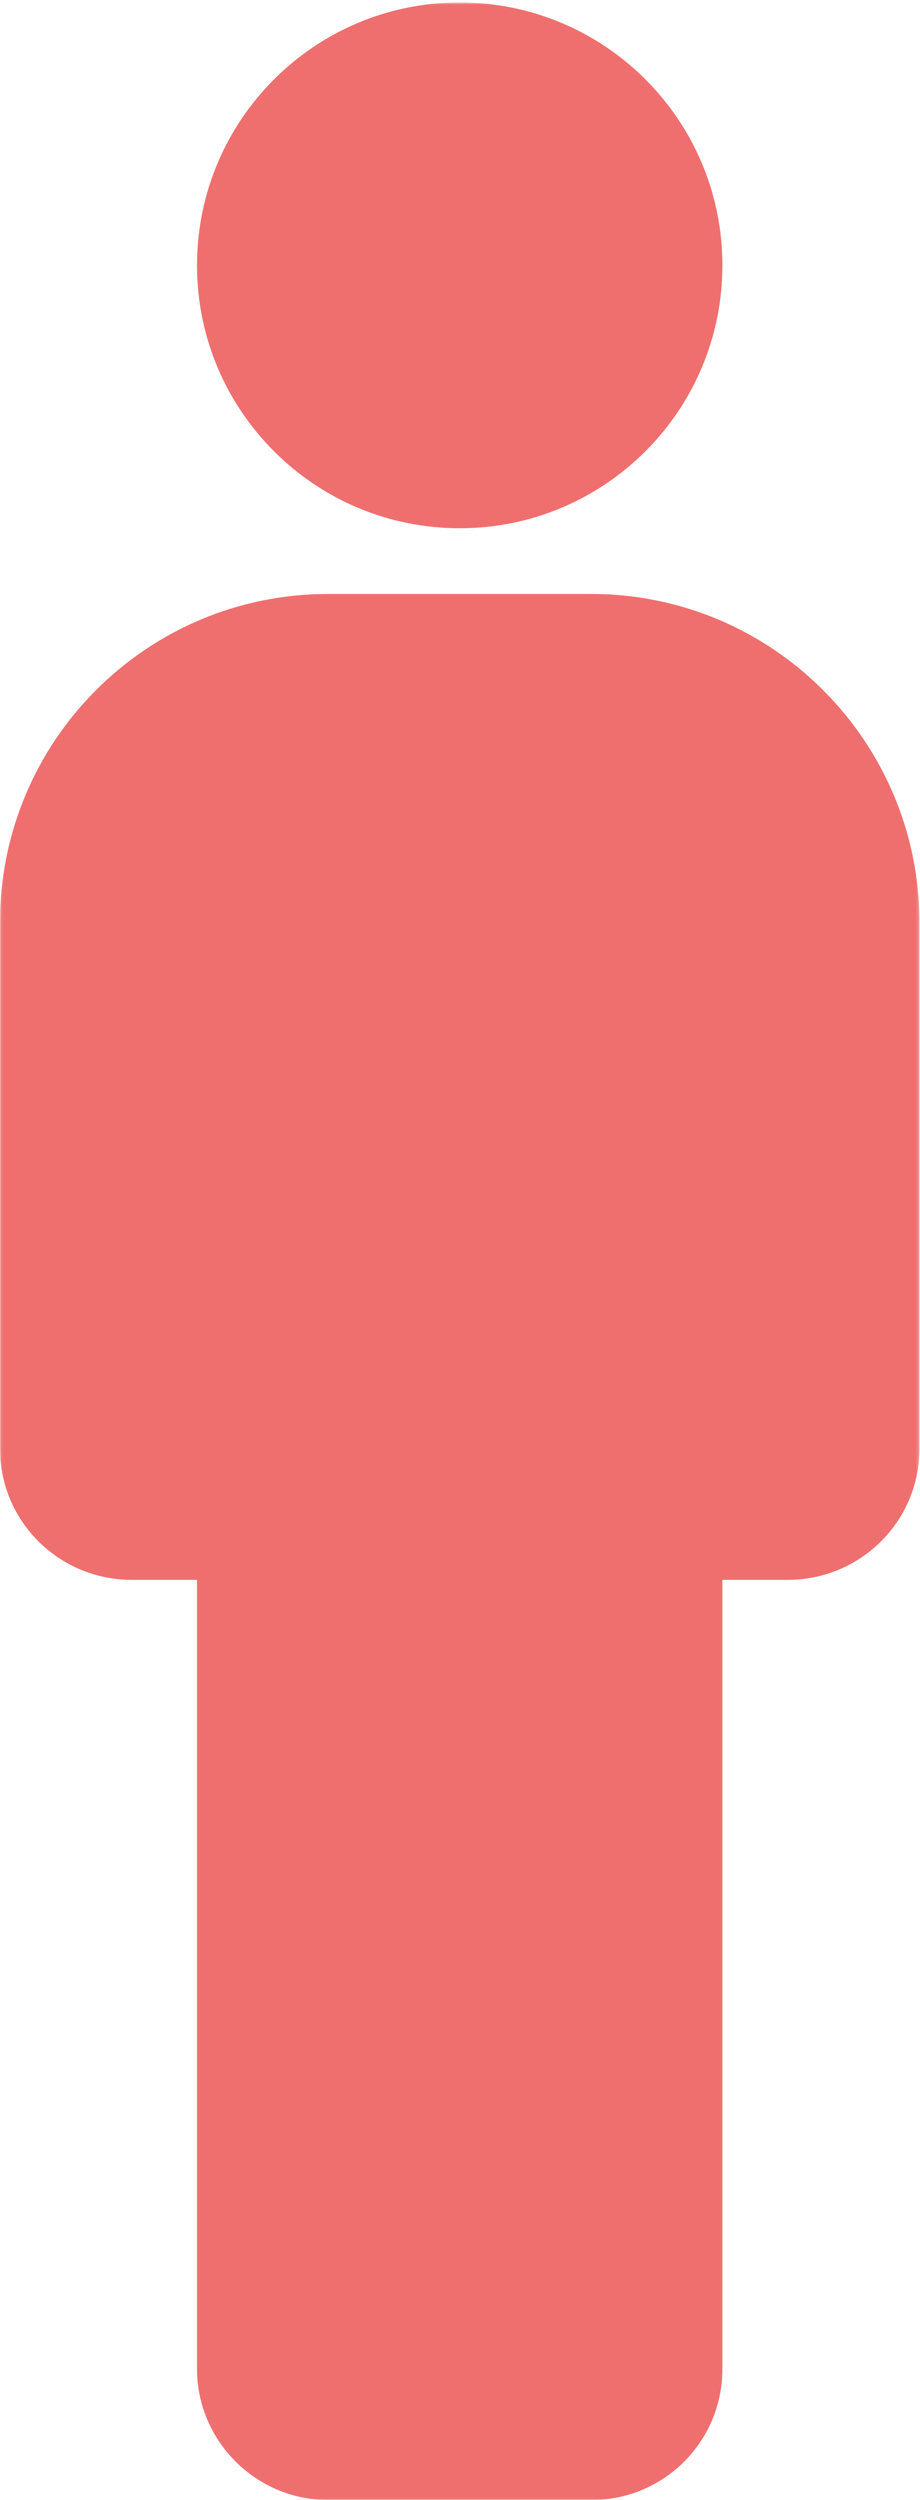 <?xml version="1.0" encoding="UTF-8"?>
<svg width="302px" height="820px" viewBox="0 0 302 820" version="1.1" xmlns="http://www.w3.org/2000/svg" xmlns:xlink="http://www.w3.org/1999/xlink">
    <!-- Generator: Sketch 52.2 (67145) - http://www.bohemiancoding.com/sketch -->
    <title>男选中</title>
    <desc>Created with Sketch.</desc>
    <defs>
        <polygon id="path-1" points="0.06 0.8 301.809 0.8 301.809 819.999 0.06 819.999"></polygon>
    </defs>
    <g id="Page-1" stroke="none" stroke-width="1" fill="none" fill-rule="evenodd">
        <g id="nan-copy">
            <mask id="mask-2" fill="white">
                <use xlink:href="#path-1"></use>
            </mask>
            <g id="Clip-2"></g>
            <path d="M237.137,518.191 L237.137,777.003 C237.137,800.749 218.02,819.999 194.062,819.999 L107.75,819.999 C83.957,819.999 64.672,800.546 64.672,777.003 L64.672,518.191 L43.242,518.191 C19.359,518.191 0,498.929 0,475.249 L0,302.499 C0,243.03 48.156,194.82 107.684,194.82 L194.129,194.82 C253.598,194.82 301.809,243.234 301.809,302.499 L301.809,475.249 C301.809,498.964 282.473,518.191 258.57,518.191 L237.137,518.191 Z M150.906,173.265 C198.531,173.265 237.137,134.655 237.137,87.03 C237.137,39.405 198.531,0.8 150.906,0.8 C103.281,0.8 64.672,39.405 64.672,87.03 C64.672,134.655 103.281,173.265 150.906,173.265 Z" id="Fill-1" fill="#EF6F6F" mask="url(#mask-2)"></path>
        </g>
    </g>
</svg>